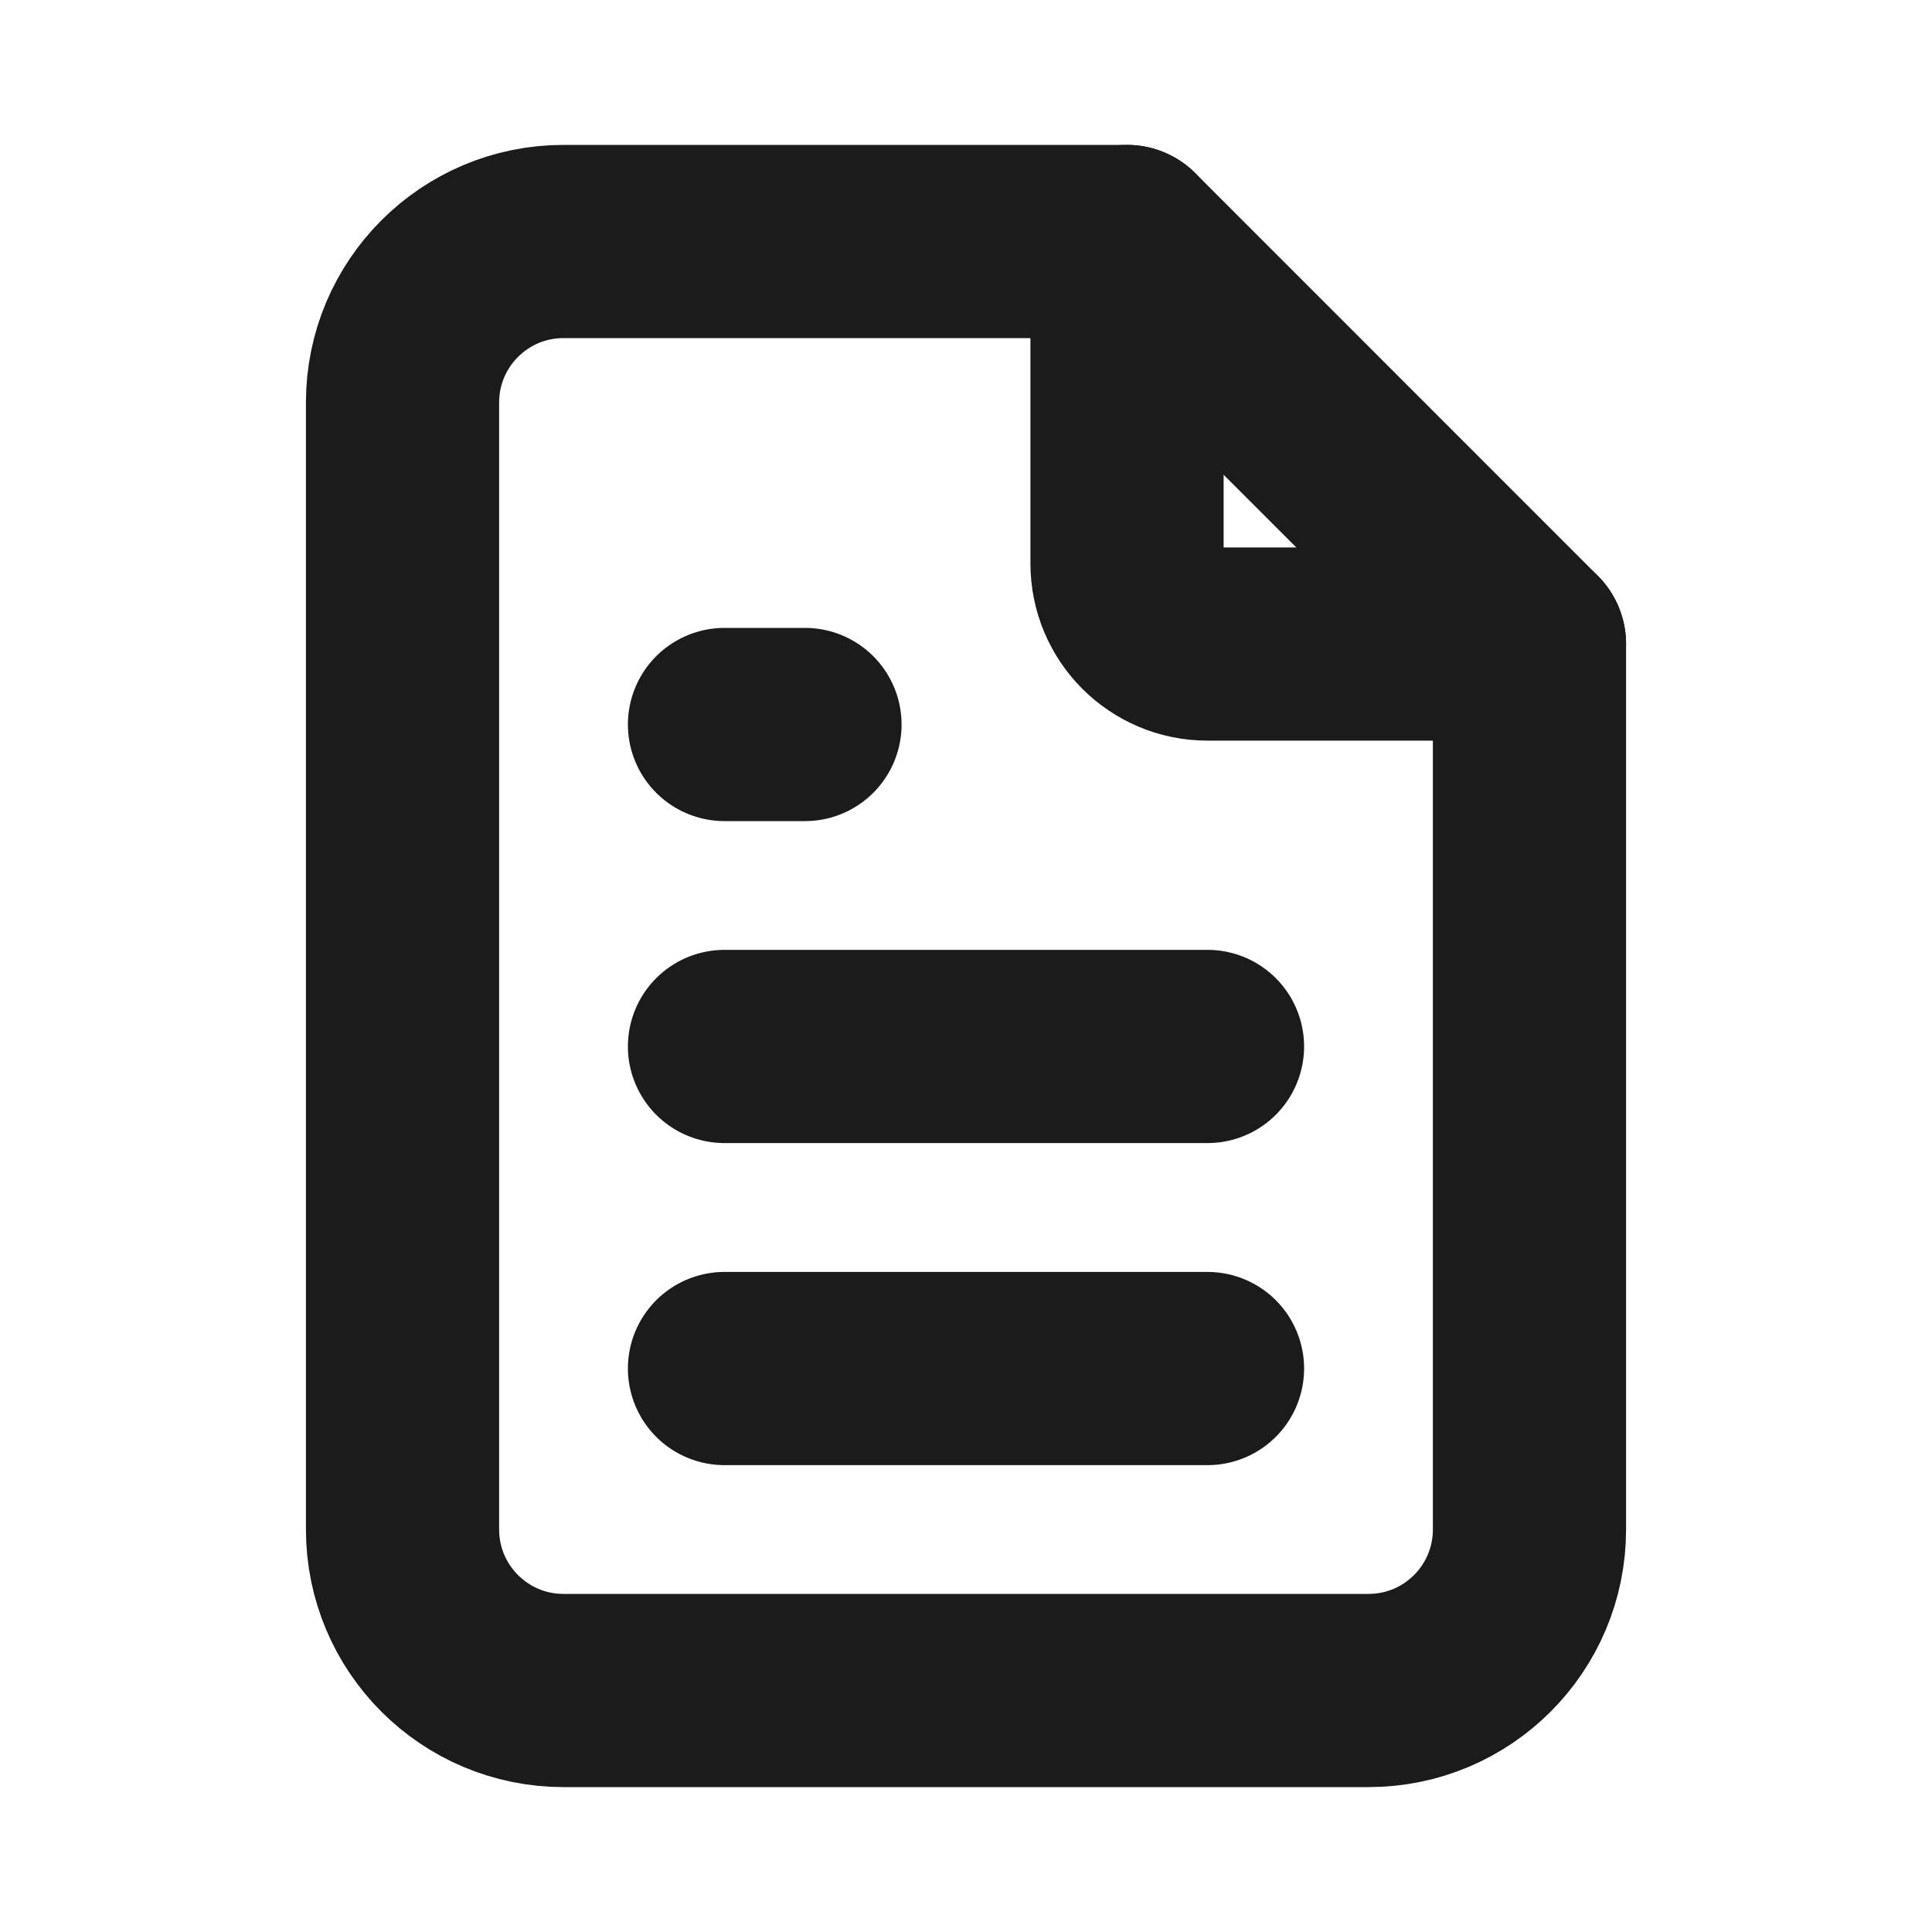 <svg width="20" height="20" viewBox="0 0 20 20" fill="none" xmlns="http://www.w3.org/2000/svg">
<path d="M11.667 2.5V5.833C11.667 6.294 12.04 6.667 12.5 6.667H15.833" stroke="#1B1B1B" stroke-width="2" stroke-linecap="round" stroke-linejoin="round"/>
<path fill-rule="evenodd" clip-rule="evenodd" d="M14.167 17.5H5.833C4.913 17.5 4.167 16.754 4.167 15.833V4.167C4.167 3.246 4.913 2.5 5.833 2.5H11.667L15.833 6.667V15.833C15.833 16.754 15.087 17.5 14.167 17.5Z" stroke="#1B1B1B" stroke-width="2" stroke-linecap="round" stroke-linejoin="round"/>
<path d="M7.5 7.5H8.333" stroke="#1B1B1B" stroke-width="2" stroke-linecap="round" stroke-linejoin="round"/>
<path d="M7.5 10.833H12.5" stroke="#1B1B1B" stroke-width="2" stroke-linecap="round" stroke-linejoin="round"/>
<path d="M7.5 14.167H12.5" stroke="#1B1B1B" stroke-width="2" stroke-linecap="round" stroke-linejoin="round"/>
</svg>
